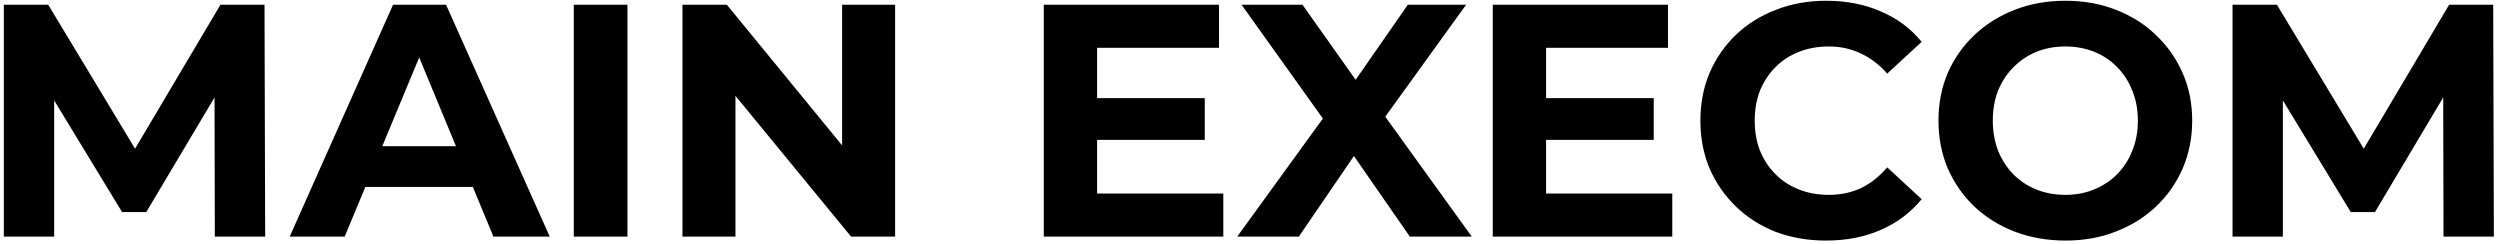 <svg width="317" height="31" viewBox="0 0 317 31" fill="none" xmlns="http://www.w3.org/2000/svg">
<path d="M0.486 30V0.6H6.114L18.63 21.348H15.648L27.954 0.6H33.54L33.624 30H27.24L27.198 10.386H28.374L18.546 26.892H15.48L5.442 10.386H6.87V30H0.486ZM36.735 30L49.839 0.6H56.559L69.705 30H62.565L51.813 4.044H54.501L43.707 30H36.735ZM43.287 23.7L45.093 18.534H60.213L62.061 23.7H43.287ZM72.755 30V0.6H79.559V30H72.755ZM86.537 30V0.6H92.165L109.511 21.768H106.781V0.6H113.501V30H107.915L90.527 8.832H93.257V30H86.537ZM138.609 12.444H152.763V17.736H138.609V12.444ZM139.113 24.54H155.115V30H132.351V0.6H154.569V6.06H139.113V24.54ZM156.882 30L169.524 12.57V17.526L157.428 0.6H165.156L173.514 12.402L170.28 12.444L178.512 0.6H185.904L173.892 17.232V12.36L186.618 30H178.764L170.112 17.526H173.22L164.694 30H156.882ZM195.539 12.444H209.693V17.736H195.539V12.444ZM196.043 24.54H212.045V30H189.281V0.6H211.499V6.06H196.043V24.54ZM231.529 30.504C229.261 30.504 227.147 30.14 225.187 29.412C223.255 28.656 221.575 27.592 220.147 26.22C218.719 24.848 217.599 23.238 216.787 21.39C216.003 19.542 215.611 17.512 215.611 15.3C215.611 13.088 216.003 11.058 216.787 9.21C217.599 7.362 218.719 5.752 220.147 4.38C221.603 3.008 223.297 1.958 225.229 1.23C227.161 0.474 229.275 0.096 231.571 0.096C234.119 0.096 236.415 0.544 238.459 1.44C240.531 2.308 242.267 3.596 243.667 5.304L239.299 9.336C238.291 8.188 237.171 7.334 235.939 6.774C234.707 6.186 233.363 5.892 231.907 5.892C230.535 5.892 229.275 6.116 228.127 6.564C226.979 7.012 225.985 7.656 225.145 8.496C224.305 9.336 223.647 10.33 223.171 11.478C222.723 12.626 222.499 13.9 222.499 15.3C222.499 16.7 222.723 17.974 223.171 19.122C223.647 20.27 224.305 21.264 225.145 22.104C225.985 22.944 226.979 23.588 228.127 24.036C229.275 24.484 230.535 24.708 231.907 24.708C233.363 24.708 234.707 24.428 235.939 23.868C237.171 23.28 238.291 22.398 239.299 21.222L243.667 25.254C242.267 26.962 240.531 28.264 238.459 29.16C236.415 30.056 234.105 30.504 231.529 30.504ZM261.926 30.504C259.602 30.504 257.446 30.126 255.458 29.37C253.498 28.614 251.79 27.55 250.334 26.178C248.906 24.806 247.786 23.196 246.974 21.348C246.19 19.5 245.798 17.484 245.798 15.3C245.798 13.116 246.19 11.1 246.974 9.252C247.786 7.404 248.92 5.794 250.376 4.422C251.832 3.05 253.54 1.986 255.5 1.23C257.46 0.474 259.588 0.096 261.884 0.096C264.208 0.096 266.336 0.474 268.268 1.23C270.228 1.986 271.922 3.05 273.35 4.422C274.806 5.794 275.94 7.404 276.752 9.252C277.564 11.072 277.97 13.088 277.97 15.3C277.97 17.484 277.564 19.514 276.752 21.39C275.94 23.238 274.806 24.848 273.35 26.22C271.922 27.564 270.228 28.614 268.268 29.37C266.336 30.126 264.222 30.504 261.926 30.504ZM261.884 24.708C263.2 24.708 264.404 24.484 265.496 24.036C266.616 23.588 267.596 22.944 268.436 22.104C269.276 21.264 269.92 20.27 270.368 19.122C270.844 17.974 271.082 16.7 271.082 15.3C271.082 13.9 270.844 12.626 270.368 11.478C269.92 10.33 269.276 9.336 268.436 8.496C267.624 7.656 266.658 7.012 265.538 6.564C264.418 6.116 263.2 5.892 261.884 5.892C260.568 5.892 259.35 6.116 258.23 6.564C257.138 7.012 256.172 7.656 255.332 8.496C254.492 9.336 253.834 10.33 253.358 11.478C252.91 12.626 252.686 13.9 252.686 15.3C252.686 16.672 252.91 17.946 253.358 19.122C253.834 20.27 254.478 21.264 255.29 22.104C256.13 22.944 257.11 23.588 258.23 24.036C259.35 24.484 260.568 24.708 261.884 24.708ZM283.084 30V0.6H288.712L301.228 21.348H298.246L310.552 0.6H316.138L316.222 30H309.838L309.796 10.386H310.972L301.144 26.892H298.078L288.04 10.386H289.468V30H283.084Z" fill="black"/>
</svg>

